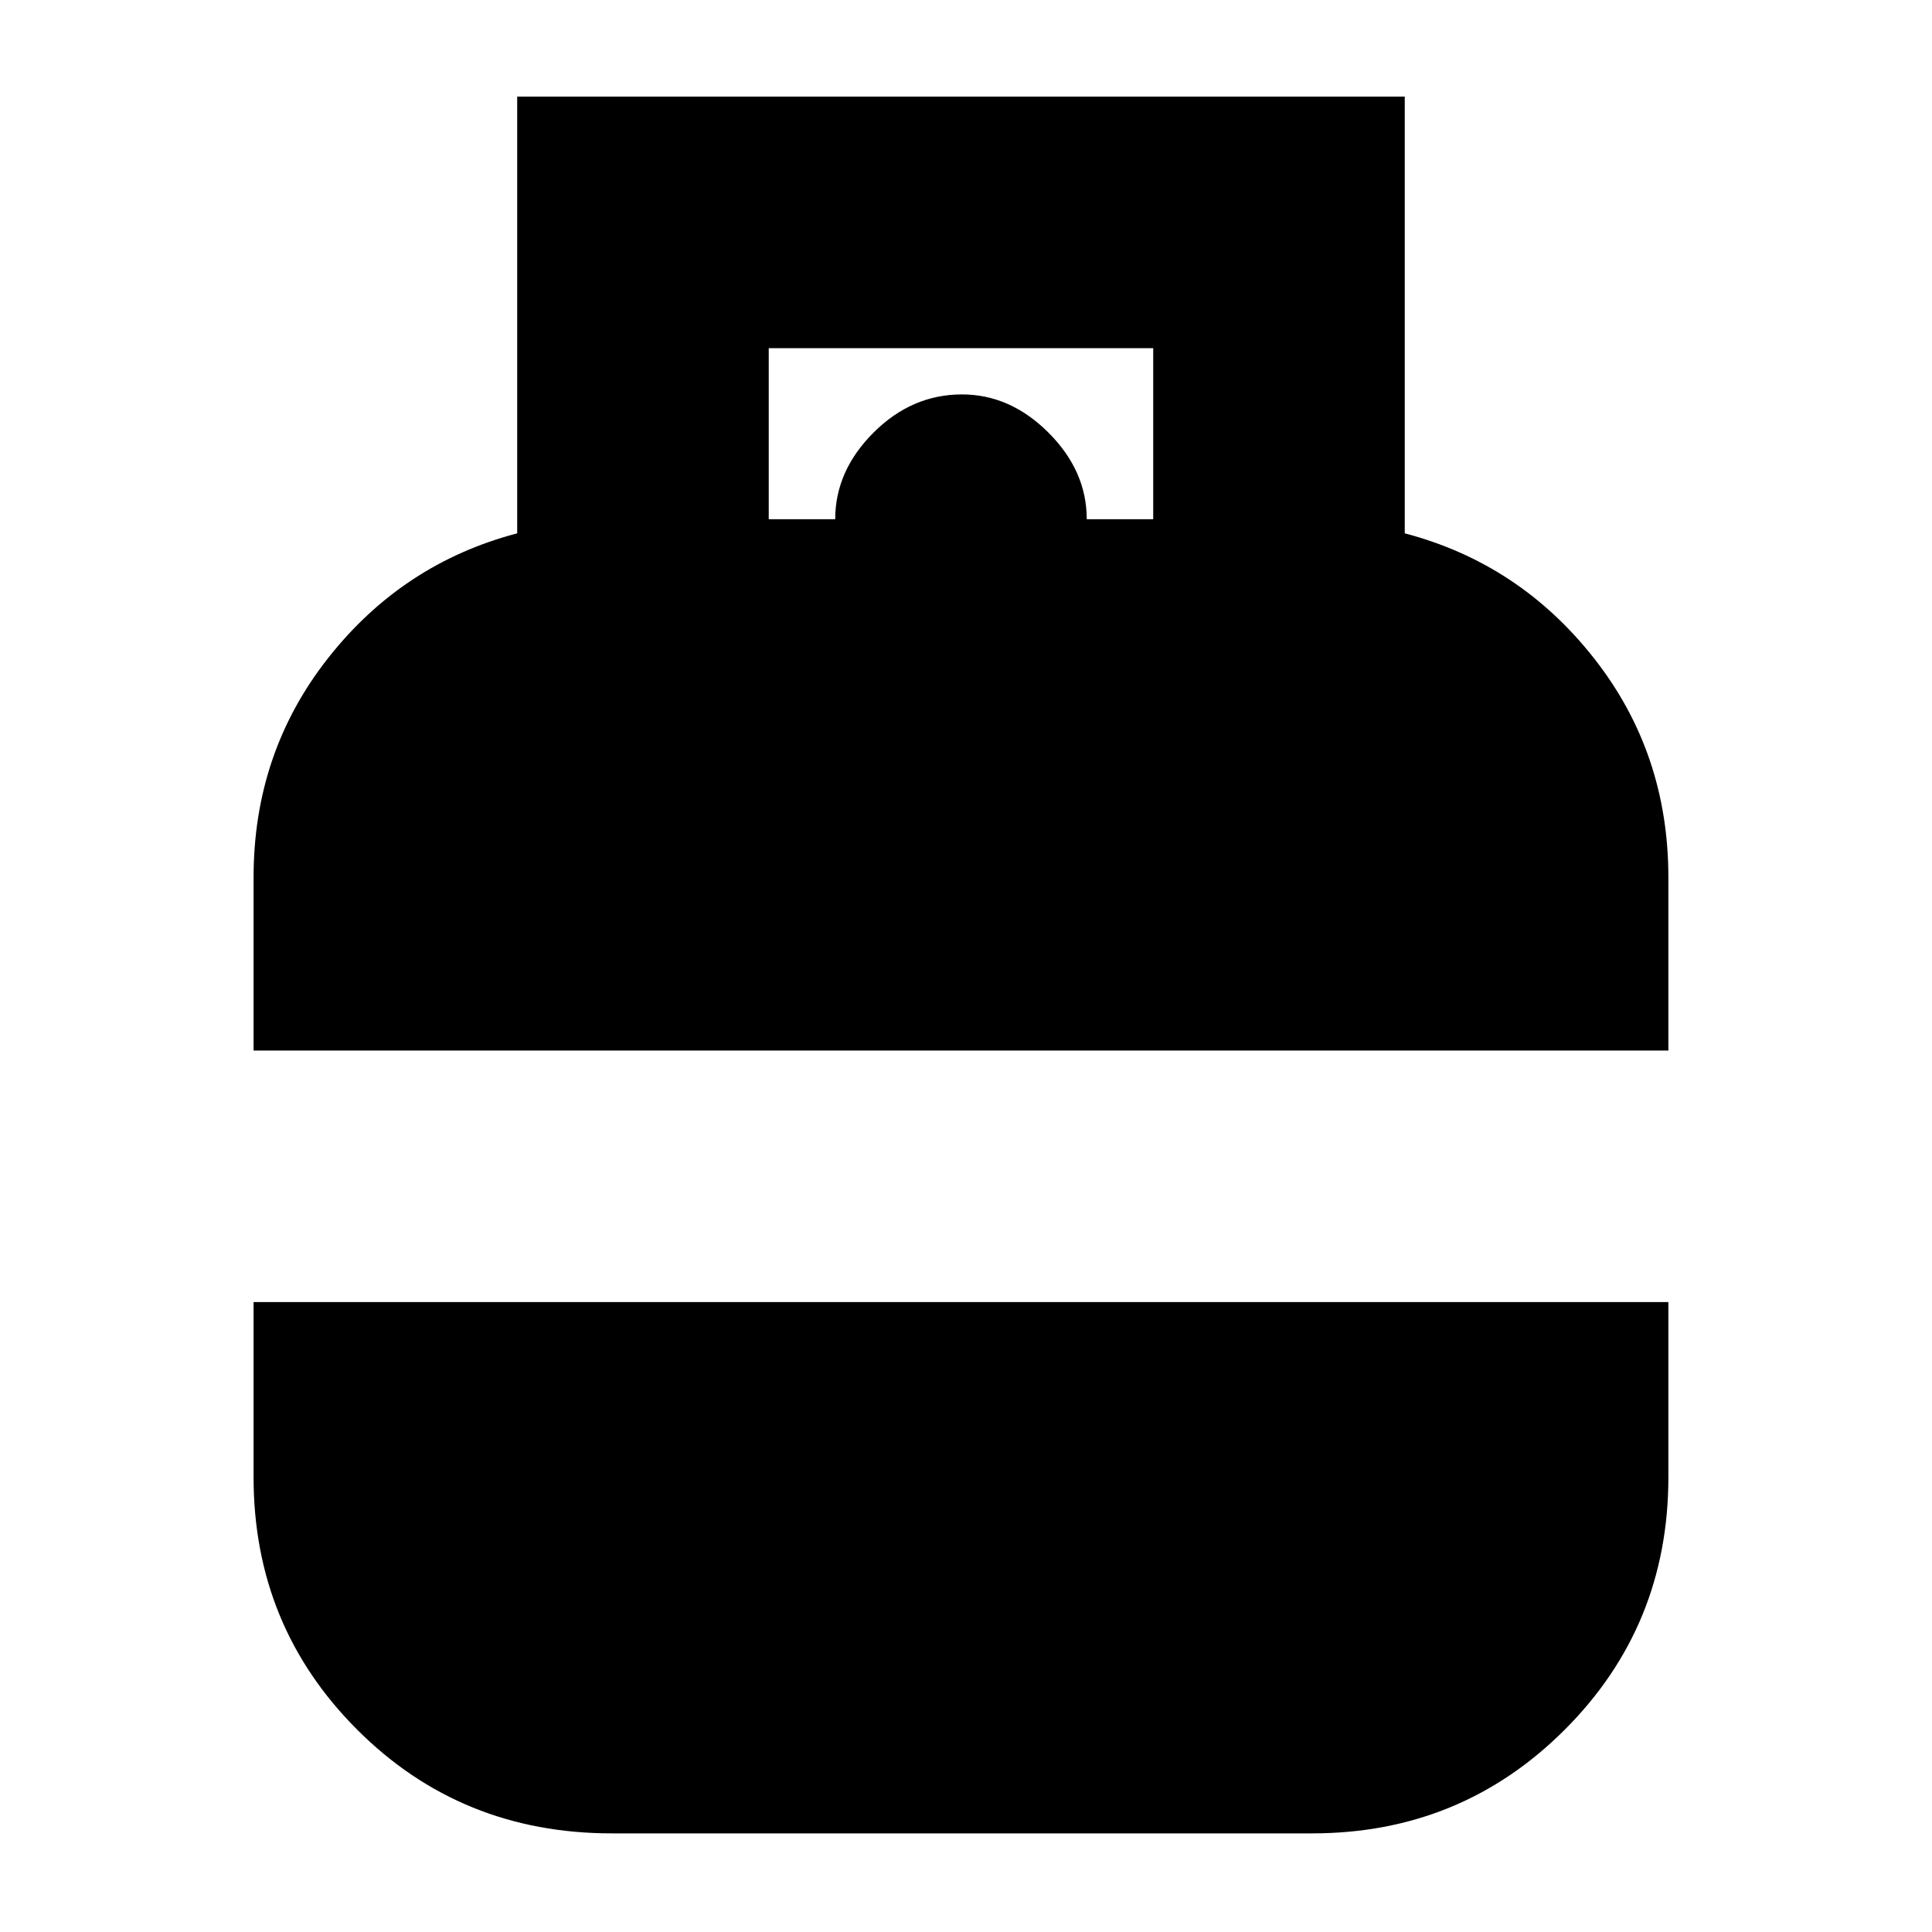 <svg xmlns="http://www.w3.org/2000/svg" height="20" width="20"><path d="M2.625 10.875V9.083q0-1.291.771-2.27.771-.98 1.958-1.292V1h9.188v4.521q1.187.312 1.958 1.292.771.979.771 2.27v1.792Zm5.333-5.5h.688q0-.5.396-.896t.916-.396q.5 0 .896.396t.396.896h.688V3.604h-3.98ZM6.333 18.979q-1.562 0-2.635-1.073-1.073-1.073-1.073-2.614v-1.813h14.646v1.813q0 1.541-1.073 2.614t-2.615 1.073Z"/></svg>